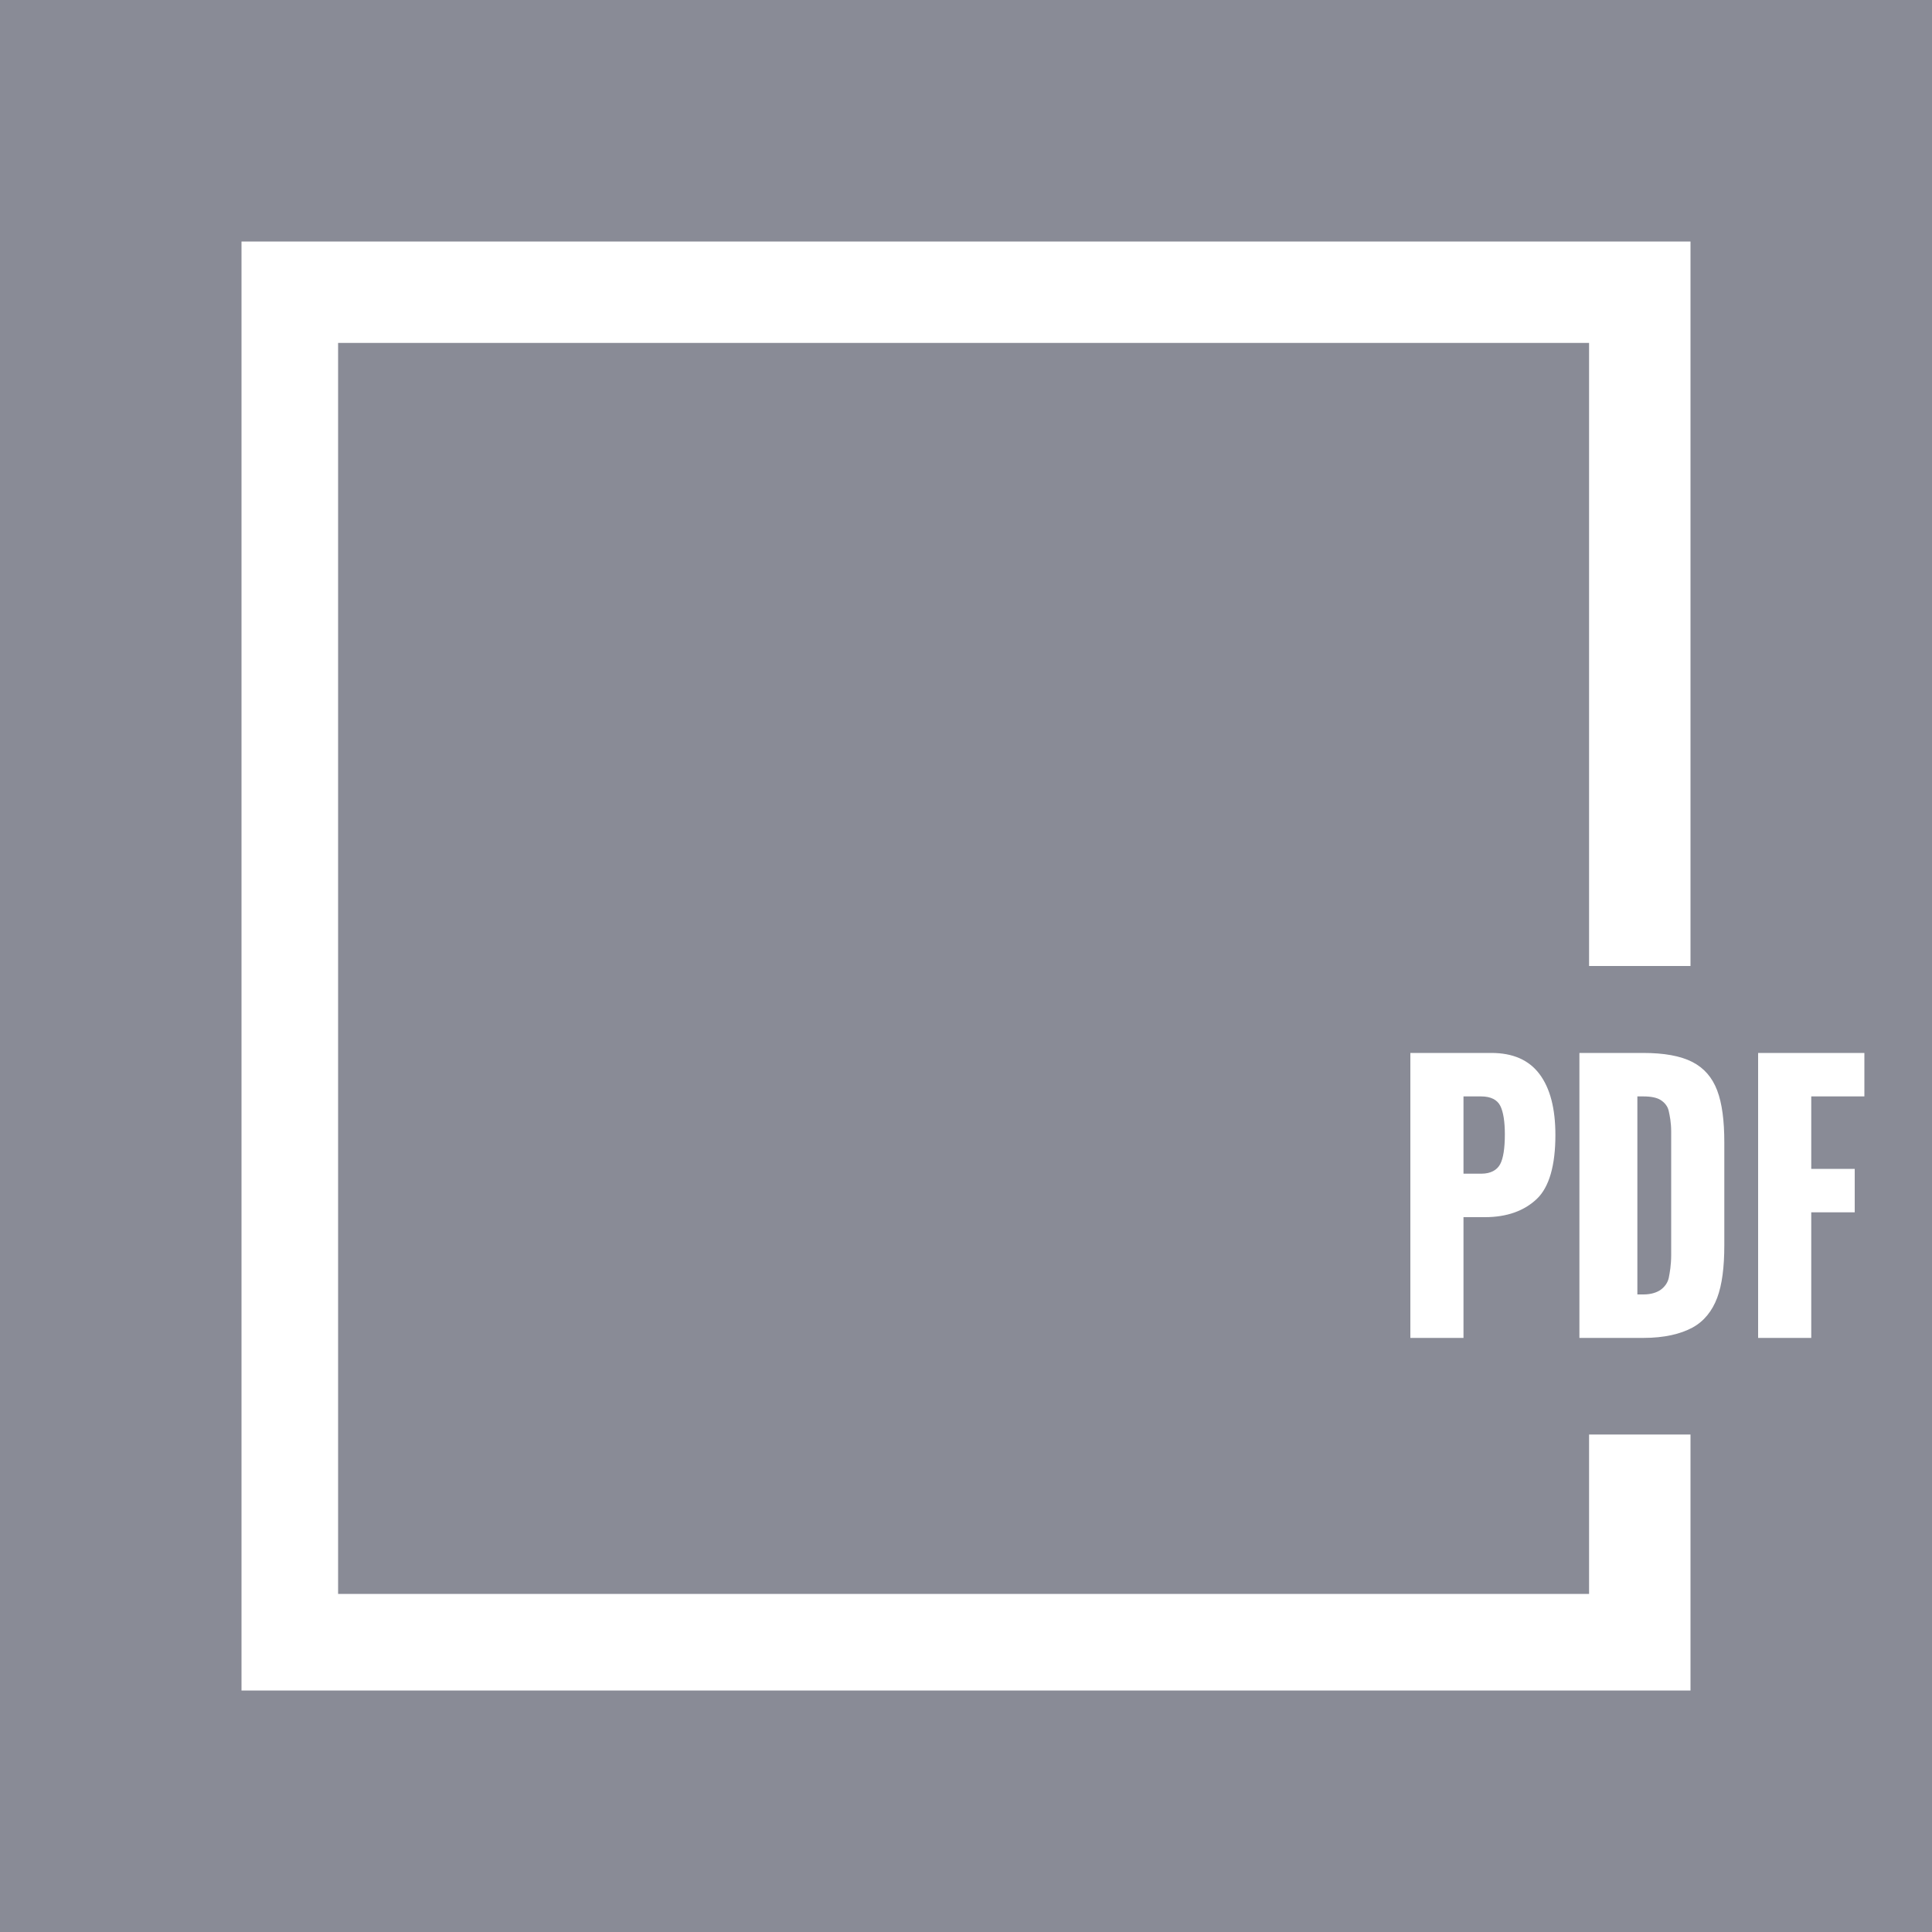 <?xml version="1.0" encoding="utf-8"?>
<!-- Generator: Adobe Illustrator 16.0.0, SVG Export Plug-In . SVG Version: 6.00 Build 0)  -->
<!DOCTYPE svg PUBLIC "-//W3C//DTD SVG 1.1//EN" "http://www.w3.org/Graphics/SVG/1.1/DTD/svg11.dtd">
<svg version="1.1" id="Layer_1" xmlns="http://www.w3.org/2000/svg" xmlns:xlink="http://www.w3.org/1999/xlink" x="0px" y="0px"
	 width="400px" height="400px" viewBox="0 0 400 400" enable-background="new 0 0 400 400" xml:space="preserve">
<g>
	<path fill="#898B96" d="M343.799,227.734c-0.769-0.482-1.962-0.734-3.582-0.734H339v41h1.279c1.62,0,2.813-0.437,3.582-0.992
		c0.768-0.555,1.438-1.432,1.646-2.471c0.207-1.039,0.493-2.653,0.493-4.684v-25.586c0-1.885-0.297-3.327-0.524-4.317
		C345.247,228.96,344.567,228.218,343.799,227.734z"/>
	<path fill="#898B96" d="M306.643,227H303v16h3.704c1.952,0,3.249-0.766,3.894-1.975c0.644-1.207,0.966-3.317,0.966-6.169
		c0-2.609-0.312-4.628-0.935-5.886C310.006,227.715,308.677,227,306.643,227z"/>
	<path fill="#898B96" d="M0,0v400h400V297.406v-97V0H0z M350,350H50V50h300v145.406V200h-21v-3.594V71H70v259h259v-33h21V350z
		 M322.028,234.992c0,6.282-1.277,10.775-3.831,13.215c-2.554,2.441-6.136,3.793-10.745,3.793H303v25h-11v-59h16.76
		c4.443,0,7.766,1.441,9.967,4.364C320.928,225.289,322.028,229.483,322.028,234.992z M357,257.824
		c0,4.543-0.461,8.167-1.477,10.873c-1.02,2.706-2.717,4.876-5.146,6.181c-2.43,1.305-5.78,2.122-10.099,2.122H327v-59h13.155
		c4.36,0,7.765,0.608,10.216,1.864c2.449,1.257,4.133,3.216,5.152,5.897c1.016,2.682,1.477,6.259,1.477,10.753V257.824z M386,227
		h-11v15h9v9h-9v26h-11v-59h22V227z"/>
</g>
</svg>
